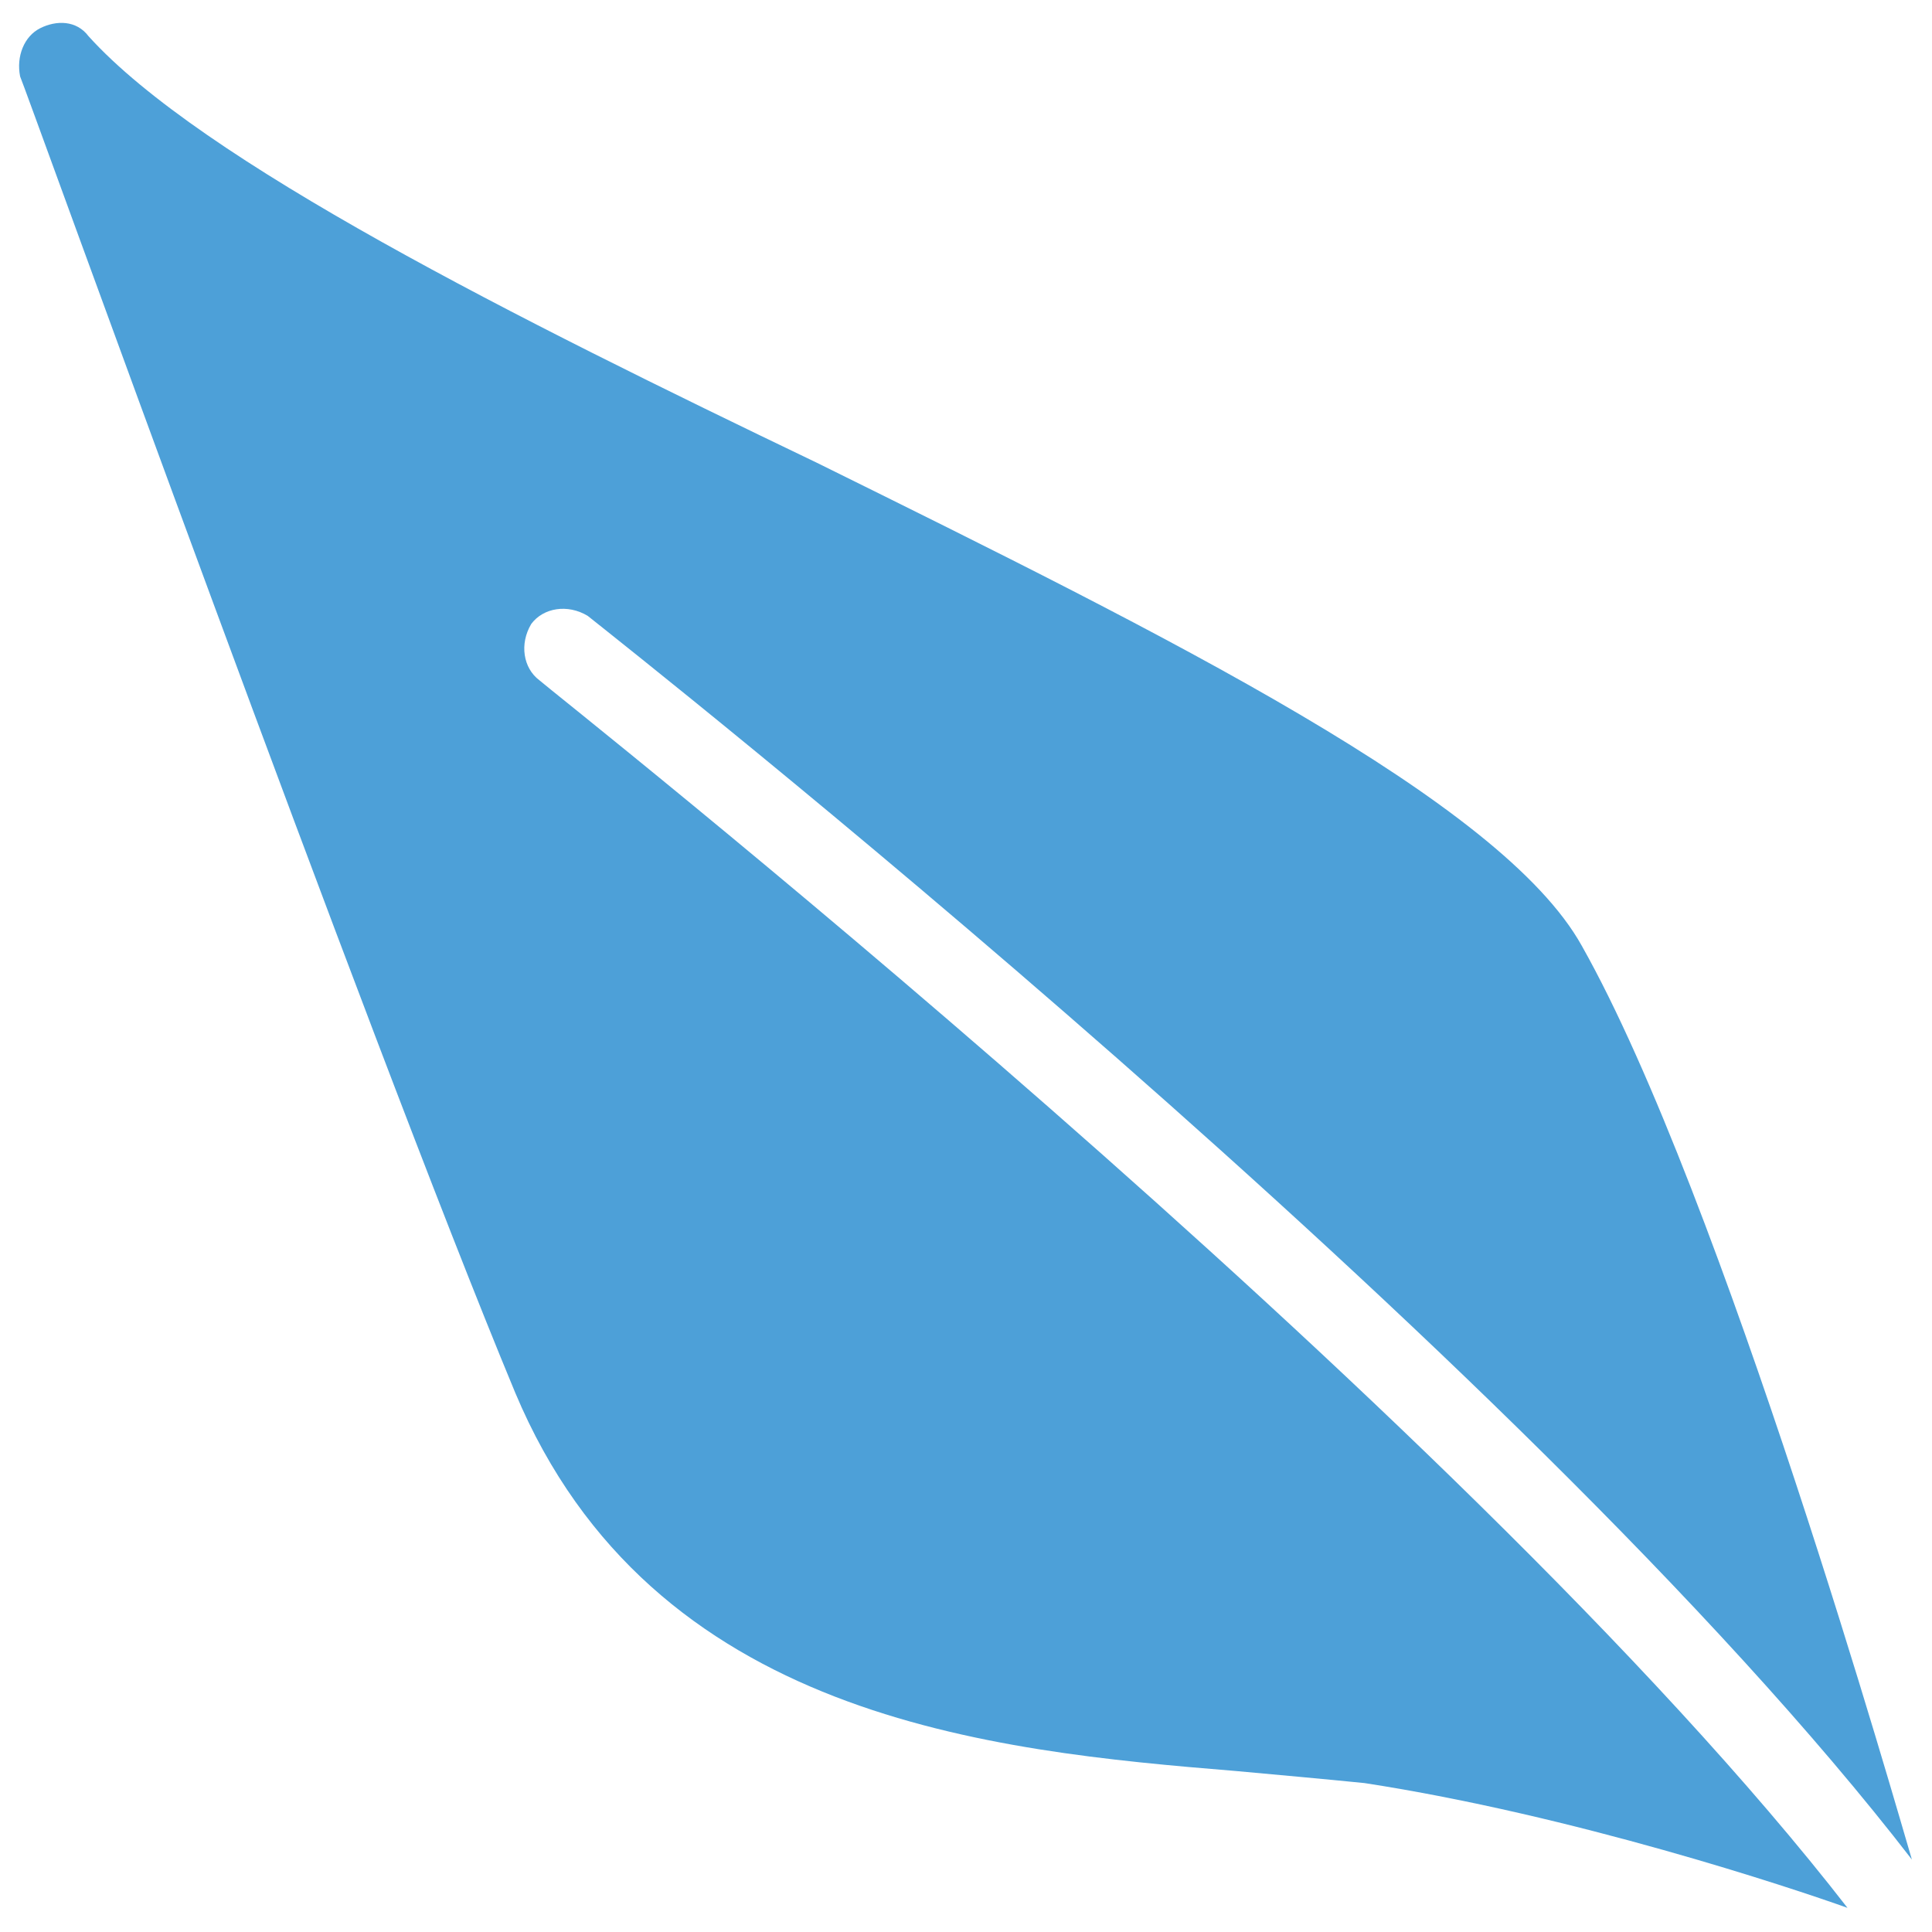 <?xml version="1.0" encoding="utf-8"?>
<!-- Generator: Adobe Illustrator 18.0.0, SVG Export Plug-In . SVG Version: 6.00 Build 0)  -->
<!DOCTYPE svg PUBLIC "-//W3C//DTD SVG 1.1//EN" "http://www.w3.org/Graphics/SVG/1.1/DTD/svg11.dtd">
<svg version="1.1" id="Layer_1" xmlns="http://www.w3.org/2000/svg" xmlns:xlink="http://www.w3.org/1999/xlink" x="0px" y="0px"
	 viewBox="0 0 48 48" enable-background="new 0 0 48 48" xml:space="preserve">
<g>
	<path fill="#4DA0D8" d="M13.4,16.9c-0.4-0.3-0.5-0.9-0.2-1.4c0.3-0.4,0.9-0.5,1.4-0.2c1,0.8,23.1,18.2,32.9,30.9
		c-0.3-1-4.7-16.5-8.2-22.7c-2-3.6-10.3-7.7-19-12C12.8,7.9,5,4,2.2,0.9C1.9,0.5,1.4,0.5,1,0.7C0.6,0.9,0.4,1.4,0.5,1.9
		c0.1,0.2,8.6,23.8,12.3,32.7c3.4,8.1,11.8,8.9,17.9,9.4c1.1,0.1,2.2,0.2,3.2,0.3c5.2,0.8,10.6,2.6,12,3.1
		C36.2,34.9,13.6,17.1,13.4,16.9z"/>
</g>
</svg>
